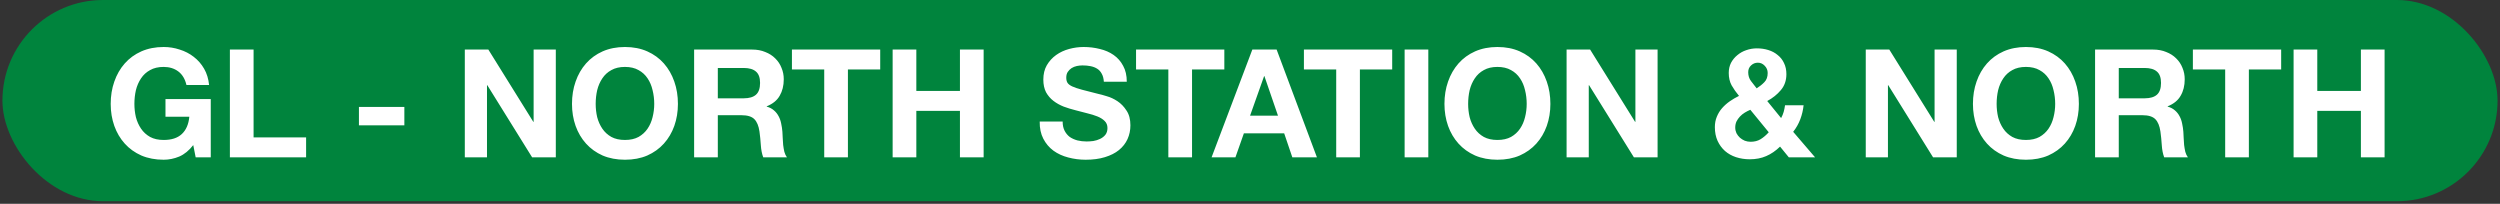 <svg width="920" height="75" viewBox="0 0 920 75" fill="none" xmlns="http://www.w3.org/2000/svg">
<rect x="0" y="0" width="920" height="75" fill="#333333" stroke="none"/>
<rect x="0.897" width="918.205" height="74.048" rx="37.024" fill="#00843D"/>
<path d="M71.116 53.394C69.561 55.394 67.839 56.8 65.951 57.615C64.063 58.392 62.156 58.781 60.231 58.781C57.195 58.781 54.455 58.263 52.011 57.226C49.605 56.153 47.569 54.69 45.903 52.839C44.236 50.988 42.959 48.822 42.071 46.341C41.182 43.824 40.738 41.121 40.738 38.233C40.738 35.271 41.182 32.531 42.071 30.014C42.959 27.459 44.236 25.238 45.903 23.349C47.569 21.461 49.605 19.98 52.011 18.906C54.455 17.833 57.195 17.296 60.231 17.296C62.267 17.296 64.229 17.611 66.118 18.24C68.043 18.832 69.764 19.721 71.282 20.906C72.837 22.09 74.115 23.553 75.114 25.293C76.114 27.033 76.725 29.032 76.947 31.291H68.617C68.098 29.07 67.099 27.403 65.618 26.293C64.137 25.182 62.341 24.627 60.231 24.627C58.268 24.627 56.602 25.015 55.233 25.793C53.863 26.533 52.752 27.552 51.9 28.847C51.049 30.106 50.419 31.55 50.012 33.179C49.642 34.808 49.457 36.493 49.457 38.233C49.457 39.899 49.642 41.528 50.012 43.12C50.419 44.675 51.049 46.082 51.9 47.341C52.752 48.6 53.863 49.618 55.233 50.395C56.602 51.136 58.268 51.506 60.231 51.506C63.119 51.506 65.34 50.784 66.895 49.34C68.487 47.859 69.413 45.73 69.672 42.953H60.897V36.456H77.558V57.893H72.004L71.116 53.394ZM84.599 18.24H93.318V50.562H112.645V57.893H84.599V18.24ZM132.088 39.344H148.804V46.119H132.088V39.344ZM171.049 18.24H179.712L196.262 44.842H196.373V18.24H204.537V57.893H195.818L179.323 31.346H179.212V57.893H171.049V18.24ZM219.21 38.233C219.21 39.899 219.395 41.528 219.765 43.12C220.172 44.675 220.802 46.082 221.653 47.341C222.505 48.6 223.616 49.618 224.986 50.395C226.355 51.136 228.022 51.506 229.984 51.506C231.946 51.506 233.612 51.136 234.982 50.395C236.352 49.618 237.463 48.6 238.314 47.341C239.166 46.082 239.777 44.675 240.147 43.12C240.554 41.528 240.758 39.899 240.758 38.233C240.758 36.493 240.554 34.808 240.147 33.179C239.777 31.55 239.166 30.106 238.314 28.847C237.463 27.552 236.352 26.533 234.982 25.793C233.612 25.015 231.946 24.627 229.984 24.627C228.022 24.627 226.355 25.015 224.986 25.793C223.616 26.533 222.505 27.552 221.653 28.847C220.802 30.106 220.172 31.55 219.765 33.179C219.395 34.808 219.21 36.493 219.21 38.233ZM210.491 38.233C210.491 35.271 210.935 32.531 211.824 30.014C212.712 27.459 213.989 25.238 215.656 23.349C217.322 21.461 219.358 19.98 221.764 18.906C224.208 17.833 226.948 17.296 229.984 17.296C233.057 17.296 235.797 17.833 238.203 18.906C240.61 19.98 242.646 21.461 244.312 23.349C245.978 25.238 247.255 27.459 248.144 30.014C249.033 32.531 249.477 35.271 249.477 38.233C249.477 41.121 249.033 43.824 248.144 46.341C247.255 48.822 245.978 50.988 244.312 52.839C242.646 54.69 240.61 56.153 238.203 57.226C235.797 58.263 233.057 58.781 229.984 58.781C226.948 58.781 224.208 58.263 221.764 57.226C219.358 56.153 217.322 54.69 215.656 52.839C213.989 50.988 212.712 48.822 211.824 46.341C210.935 43.824 210.491 41.121 210.491 38.233ZM264.156 36.178H273.708C275.708 36.178 277.207 35.734 278.207 34.845C279.206 33.957 279.706 32.513 279.706 30.513C279.706 28.588 279.206 27.2 278.207 26.348C277.207 25.46 275.708 25.015 273.708 25.015H264.156V36.178ZM255.437 18.24H276.818C278.595 18.24 280.187 18.536 281.594 19.129C283.038 19.684 284.26 20.461 285.26 21.461C286.296 22.461 287.074 23.627 287.592 24.96C288.148 26.256 288.425 27.663 288.425 29.181C288.425 31.513 287.925 33.531 286.926 35.234C285.963 36.937 284.371 38.233 282.15 39.121V39.233C283.223 39.529 284.112 39.992 284.815 40.621C285.519 41.213 286.093 41.935 286.537 42.787C286.981 43.601 287.296 44.508 287.481 45.508C287.703 46.508 287.851 47.507 287.925 48.507C287.962 49.136 288 49.877 288.037 50.728C288.074 51.58 288.129 52.45 288.203 53.339C288.314 54.227 288.462 55.079 288.647 55.893C288.87 56.671 289.184 57.337 289.592 57.893H280.872C280.391 56.634 280.095 55.134 279.984 53.394C279.873 51.654 279.706 49.988 279.484 48.396C279.188 46.323 278.558 44.805 277.596 43.842C276.633 42.879 275.06 42.398 272.875 42.398H264.156V57.893H255.437V18.24ZM303.315 25.571H291.43V18.24H323.918V25.571H312.034V57.893H303.315V25.571ZM328.49 18.24H337.21V33.457H353.259V18.24H361.979V57.893H353.259V40.788H337.21V57.893H328.49V18.24ZM391.053 44.731C391.053 46.063 391.294 47.193 391.775 48.118C392.257 49.044 392.886 49.803 393.664 50.395C394.478 50.951 395.422 51.376 396.496 51.673C397.57 51.932 398.68 52.061 399.828 52.061C400.605 52.061 401.439 52.006 402.327 51.895C403.216 51.747 404.049 51.487 404.826 51.117C405.604 50.747 406.252 50.247 406.77 49.618C407.288 48.951 407.547 48.118 407.547 47.119C407.547 46.045 407.196 45.175 406.492 44.508C405.826 43.842 404.937 43.287 403.827 42.842C402.716 42.398 401.457 42.009 400.05 41.676C398.643 41.343 397.218 40.973 395.774 40.565C394.293 40.195 392.849 39.751 391.442 39.233C390.035 38.677 388.776 37.974 387.666 37.122C386.555 36.271 385.648 35.215 384.944 33.957C384.278 32.661 383.945 31.106 383.945 29.292C383.945 27.255 384.371 25.497 385.222 24.016C386.111 22.498 387.258 21.239 388.665 20.239C390.072 19.24 391.664 18.499 393.441 18.018C395.219 17.537 396.996 17.296 398.773 17.296C400.846 17.296 402.827 17.537 404.715 18.018C406.64 18.462 408.343 19.203 409.824 20.239C411.305 21.276 412.472 22.609 413.323 24.238C414.212 25.83 414.656 27.774 414.656 30.069H406.215C406.141 28.884 405.881 27.903 405.437 27.126C405.03 26.348 404.474 25.737 403.771 25.293C403.068 24.849 402.253 24.534 401.327 24.349C400.439 24.164 399.458 24.071 398.384 24.071C397.681 24.071 396.977 24.145 396.274 24.293C395.57 24.442 394.922 24.701 394.33 25.071C393.775 25.441 393.312 25.904 392.942 26.459C392.571 27.015 392.386 27.718 392.386 28.57C392.386 29.347 392.534 29.977 392.83 30.458C393.127 30.939 393.701 31.384 394.552 31.791C395.441 32.198 396.644 32.605 398.162 33.013C399.717 33.42 401.735 33.938 404.215 34.568C404.956 34.716 405.974 34.993 407.27 35.401C408.603 35.771 409.917 36.382 411.213 37.233C412.509 38.085 413.619 39.233 414.545 40.676C415.508 42.083 415.989 43.898 415.989 46.119C415.989 47.933 415.637 49.618 414.934 51.173C414.23 52.728 413.175 54.079 411.768 55.227C410.398 56.338 408.677 57.208 406.603 57.837C404.567 58.466 402.198 58.781 399.495 58.781C397.31 58.781 395.181 58.504 393.108 57.948C391.072 57.43 389.258 56.597 387.666 55.449C386.111 54.301 384.87 52.839 383.945 51.062C383.019 49.285 382.575 47.174 382.612 44.731H391.053ZM429.951 25.571H418.067V18.24H450.555V25.571H438.671V57.893H429.951V25.571ZM460.026 42.565H470.3L465.302 28.014H465.191L460.026 42.565ZM460.859 18.24H469.8L484.628 57.893H475.576L472.577 49.062H457.749L454.639 57.893H445.864L460.859 18.24ZM491.724 25.571H479.84V18.24H512.328V25.571H500.443V57.893H491.724V25.571ZM516.9 18.24H525.619V57.893H516.9V18.24ZM540.276 38.233C540.276 39.899 540.462 41.528 540.832 43.12C541.239 44.675 541.868 46.082 542.72 47.341C543.572 48.6 544.682 49.618 546.052 50.395C547.422 51.136 549.088 51.506 551.05 51.506C553.013 51.506 554.679 51.136 556.049 50.395C557.418 49.618 558.529 48.6 559.381 47.341C560.232 46.082 560.843 44.675 561.213 43.12C561.621 41.528 561.824 39.899 561.824 38.233C561.824 36.493 561.621 34.808 561.213 33.179C560.843 31.55 560.232 30.106 559.381 28.847C558.529 27.552 557.418 26.533 556.049 25.793C554.679 25.015 553.013 24.627 551.05 24.627C549.088 24.627 547.422 25.015 546.052 25.793C544.682 26.533 543.572 27.552 542.72 28.847C541.868 30.106 541.239 31.55 540.832 33.179C540.462 34.808 540.276 36.493 540.276 38.233ZM531.557 38.233C531.557 35.271 532.002 32.531 532.89 30.014C533.779 27.459 535.056 25.238 536.722 23.349C538.388 21.461 540.424 19.98 542.831 18.906C545.275 17.833 548.014 17.296 551.05 17.296C554.123 17.296 556.863 17.833 559.27 18.906C561.676 19.98 563.713 21.461 565.379 23.349C567.045 25.238 568.322 27.459 569.211 30.014C570.099 32.531 570.543 35.271 570.543 38.233C570.543 41.121 570.099 43.824 569.211 46.341C568.322 48.822 567.045 50.988 565.379 52.839C563.713 54.69 561.676 56.153 559.27 57.226C556.863 58.263 554.123 58.781 551.05 58.781C548.014 58.781 545.275 58.263 542.831 57.226C540.424 56.153 538.388 54.69 536.722 52.839C535.056 50.988 533.779 48.822 532.89 46.341C532.002 43.824 531.557 41.121 531.557 38.233ZM576.504 18.24H585.167L601.717 44.842H601.828V18.24H609.992V57.893H601.273L584.778 31.346H584.667V57.893H576.504V18.24ZM655.061 53.95C653.469 55.505 651.766 56.671 649.951 57.448C648.174 58.226 646.156 58.614 643.898 58.614C642.121 58.614 640.436 58.355 638.844 57.837C637.289 57.319 635.938 56.56 634.79 55.56C633.642 54.523 632.735 53.283 632.069 51.839C631.402 50.358 631.069 48.674 631.069 46.785C631.069 45.379 631.31 44.101 631.791 42.953C632.273 41.769 632.92 40.714 633.735 39.788C634.587 38.825 635.549 37.974 636.623 37.233C637.697 36.493 638.807 35.845 639.955 35.289C638.881 33.994 637.974 32.698 637.234 31.402C636.53 30.106 636.179 28.588 636.179 26.848C636.179 25.478 636.456 24.238 637.012 23.127C637.604 22.016 638.381 21.072 639.344 20.295C640.307 19.48 641.399 18.869 642.621 18.462C643.88 18.018 645.175 17.796 646.508 17.796C648.026 17.796 649.433 17.999 650.729 18.407C652.062 18.814 653.21 19.425 654.172 20.239C655.172 21.017 655.949 21.998 656.505 23.183C657.097 24.367 657.393 25.737 657.393 27.292C657.393 29.625 656.708 31.587 655.338 33.179C654.006 34.771 652.339 36.104 650.34 37.178L655.449 43.453C655.857 42.713 656.171 41.954 656.394 41.176C656.616 40.362 656.782 39.547 656.893 38.733H663.724C663.539 40.51 663.132 42.231 662.503 43.898C661.873 45.564 661.003 47.1 659.892 48.507L667.945 57.893H658.282L655.061 53.95ZM644.12 40.399C643.417 40.695 642.732 41.047 642.065 41.454C641.399 41.861 640.807 42.343 640.288 42.898C639.77 43.453 639.344 44.064 639.011 44.731C638.715 45.397 638.567 46.138 638.567 46.952C638.567 47.656 638.715 48.34 639.011 49.007C639.344 49.636 639.77 50.192 640.288 50.673C640.807 51.117 641.399 51.487 642.065 51.784C642.769 52.043 643.491 52.172 644.231 52.172C645.638 52.172 646.86 51.858 647.897 51.228C648.97 50.562 649.97 49.71 650.896 48.674L644.12 40.399ZM650.507 26.848C650.507 25.811 650.137 24.923 649.396 24.182C648.693 23.442 647.86 23.072 646.897 23.072C645.934 23.072 645.101 23.405 644.398 24.071C643.694 24.701 643.343 25.534 643.343 26.57C643.343 27.829 643.676 28.903 644.342 29.791C645.009 30.68 645.712 31.587 646.453 32.513C647.563 31.809 648.508 31.05 649.285 30.236C650.1 29.421 650.507 28.292 650.507 26.848ZM686.599 18.24H695.263L711.812 44.842H711.923V18.24H720.087V57.893H711.368L694.874 31.346H694.763V57.893H686.599V18.24ZM734.76 38.233C734.76 39.899 734.945 41.528 735.316 43.12C735.723 44.675 736.352 46.082 737.204 47.341C738.055 48.6 739.166 49.618 740.536 50.395C741.906 51.136 743.572 51.506 745.534 51.506C747.496 51.506 749.163 51.136 750.532 50.395C751.902 49.618 753.013 48.6 753.865 47.341C754.716 46.082 755.327 44.675 755.697 43.12C756.105 41.528 756.308 39.899 756.308 38.233C756.308 36.493 756.105 34.808 755.697 33.179C755.327 31.55 754.716 30.106 753.865 28.847C753.013 27.552 751.902 26.533 750.532 25.793C749.163 25.015 747.496 24.627 745.534 24.627C743.572 24.627 741.906 25.015 740.536 25.793C739.166 26.533 738.055 27.552 737.204 28.847C736.352 30.106 735.723 31.55 735.316 33.179C734.945 34.808 734.76 36.493 734.76 38.233ZM726.041 38.233C726.041 35.271 726.485 32.531 727.374 30.014C728.263 27.459 729.54 25.238 731.206 23.349C732.872 21.461 734.908 19.98 737.315 18.906C739.758 17.833 742.498 17.296 745.534 17.296C748.607 17.296 751.347 17.833 753.754 18.906C756.16 19.98 758.196 21.461 759.862 23.349C761.529 25.238 762.806 27.459 763.694 30.014C764.583 32.531 765.027 35.271 765.027 38.233C765.027 41.121 764.583 43.824 763.694 46.341C762.806 48.822 761.529 50.988 759.862 52.839C758.196 54.69 756.16 56.153 753.754 57.226C751.347 58.263 748.607 58.781 745.534 58.781C742.498 58.781 739.758 58.263 737.315 57.226C734.908 56.153 732.872 54.69 731.206 52.839C729.54 50.988 728.263 48.822 727.374 46.341C726.485 43.824 726.041 41.121 726.041 38.233ZM779.707 36.178H789.259C791.258 36.178 792.757 35.734 793.757 34.845C794.757 33.957 795.257 32.513 795.257 30.513C795.257 28.588 794.757 27.2 793.757 26.348C792.757 25.46 791.258 25.015 789.259 25.015H779.707V36.178ZM770.987 18.24H792.369C794.146 18.24 795.738 18.536 797.145 19.129C798.589 19.684 799.811 20.461 800.81 21.461C801.847 22.461 802.624 23.627 803.143 24.96C803.698 26.256 803.976 27.663 803.976 29.181C803.976 31.513 803.476 33.531 802.476 35.234C801.514 36.937 799.922 38.233 797.7 39.121V39.233C798.774 39.529 799.662 39.992 800.366 40.621C801.069 41.213 801.643 41.935 802.087 42.787C802.532 43.601 802.846 44.508 803.032 45.508C803.254 46.508 803.402 47.507 803.476 48.507C803.513 49.136 803.55 49.877 803.587 50.728C803.624 51.58 803.68 52.45 803.754 53.339C803.865 54.227 804.013 55.079 804.198 55.893C804.42 56.671 804.735 57.337 805.142 57.893H796.423C795.942 56.634 795.645 55.134 795.534 53.394C795.423 51.654 795.257 49.988 795.034 48.396C794.738 46.323 794.109 44.805 793.146 43.842C792.184 42.879 790.61 42.398 788.426 42.398H779.707V57.893H770.987V18.24ZM818.865 25.571H806.98V18.24H839.469V25.571H827.584V57.893H818.865V25.571ZM844.041 18.24H852.76V33.457H868.81V18.24H877.529V57.893H868.81V40.788H852.76V57.893H844.041V18.24Z" fill="white"/>
</svg>
